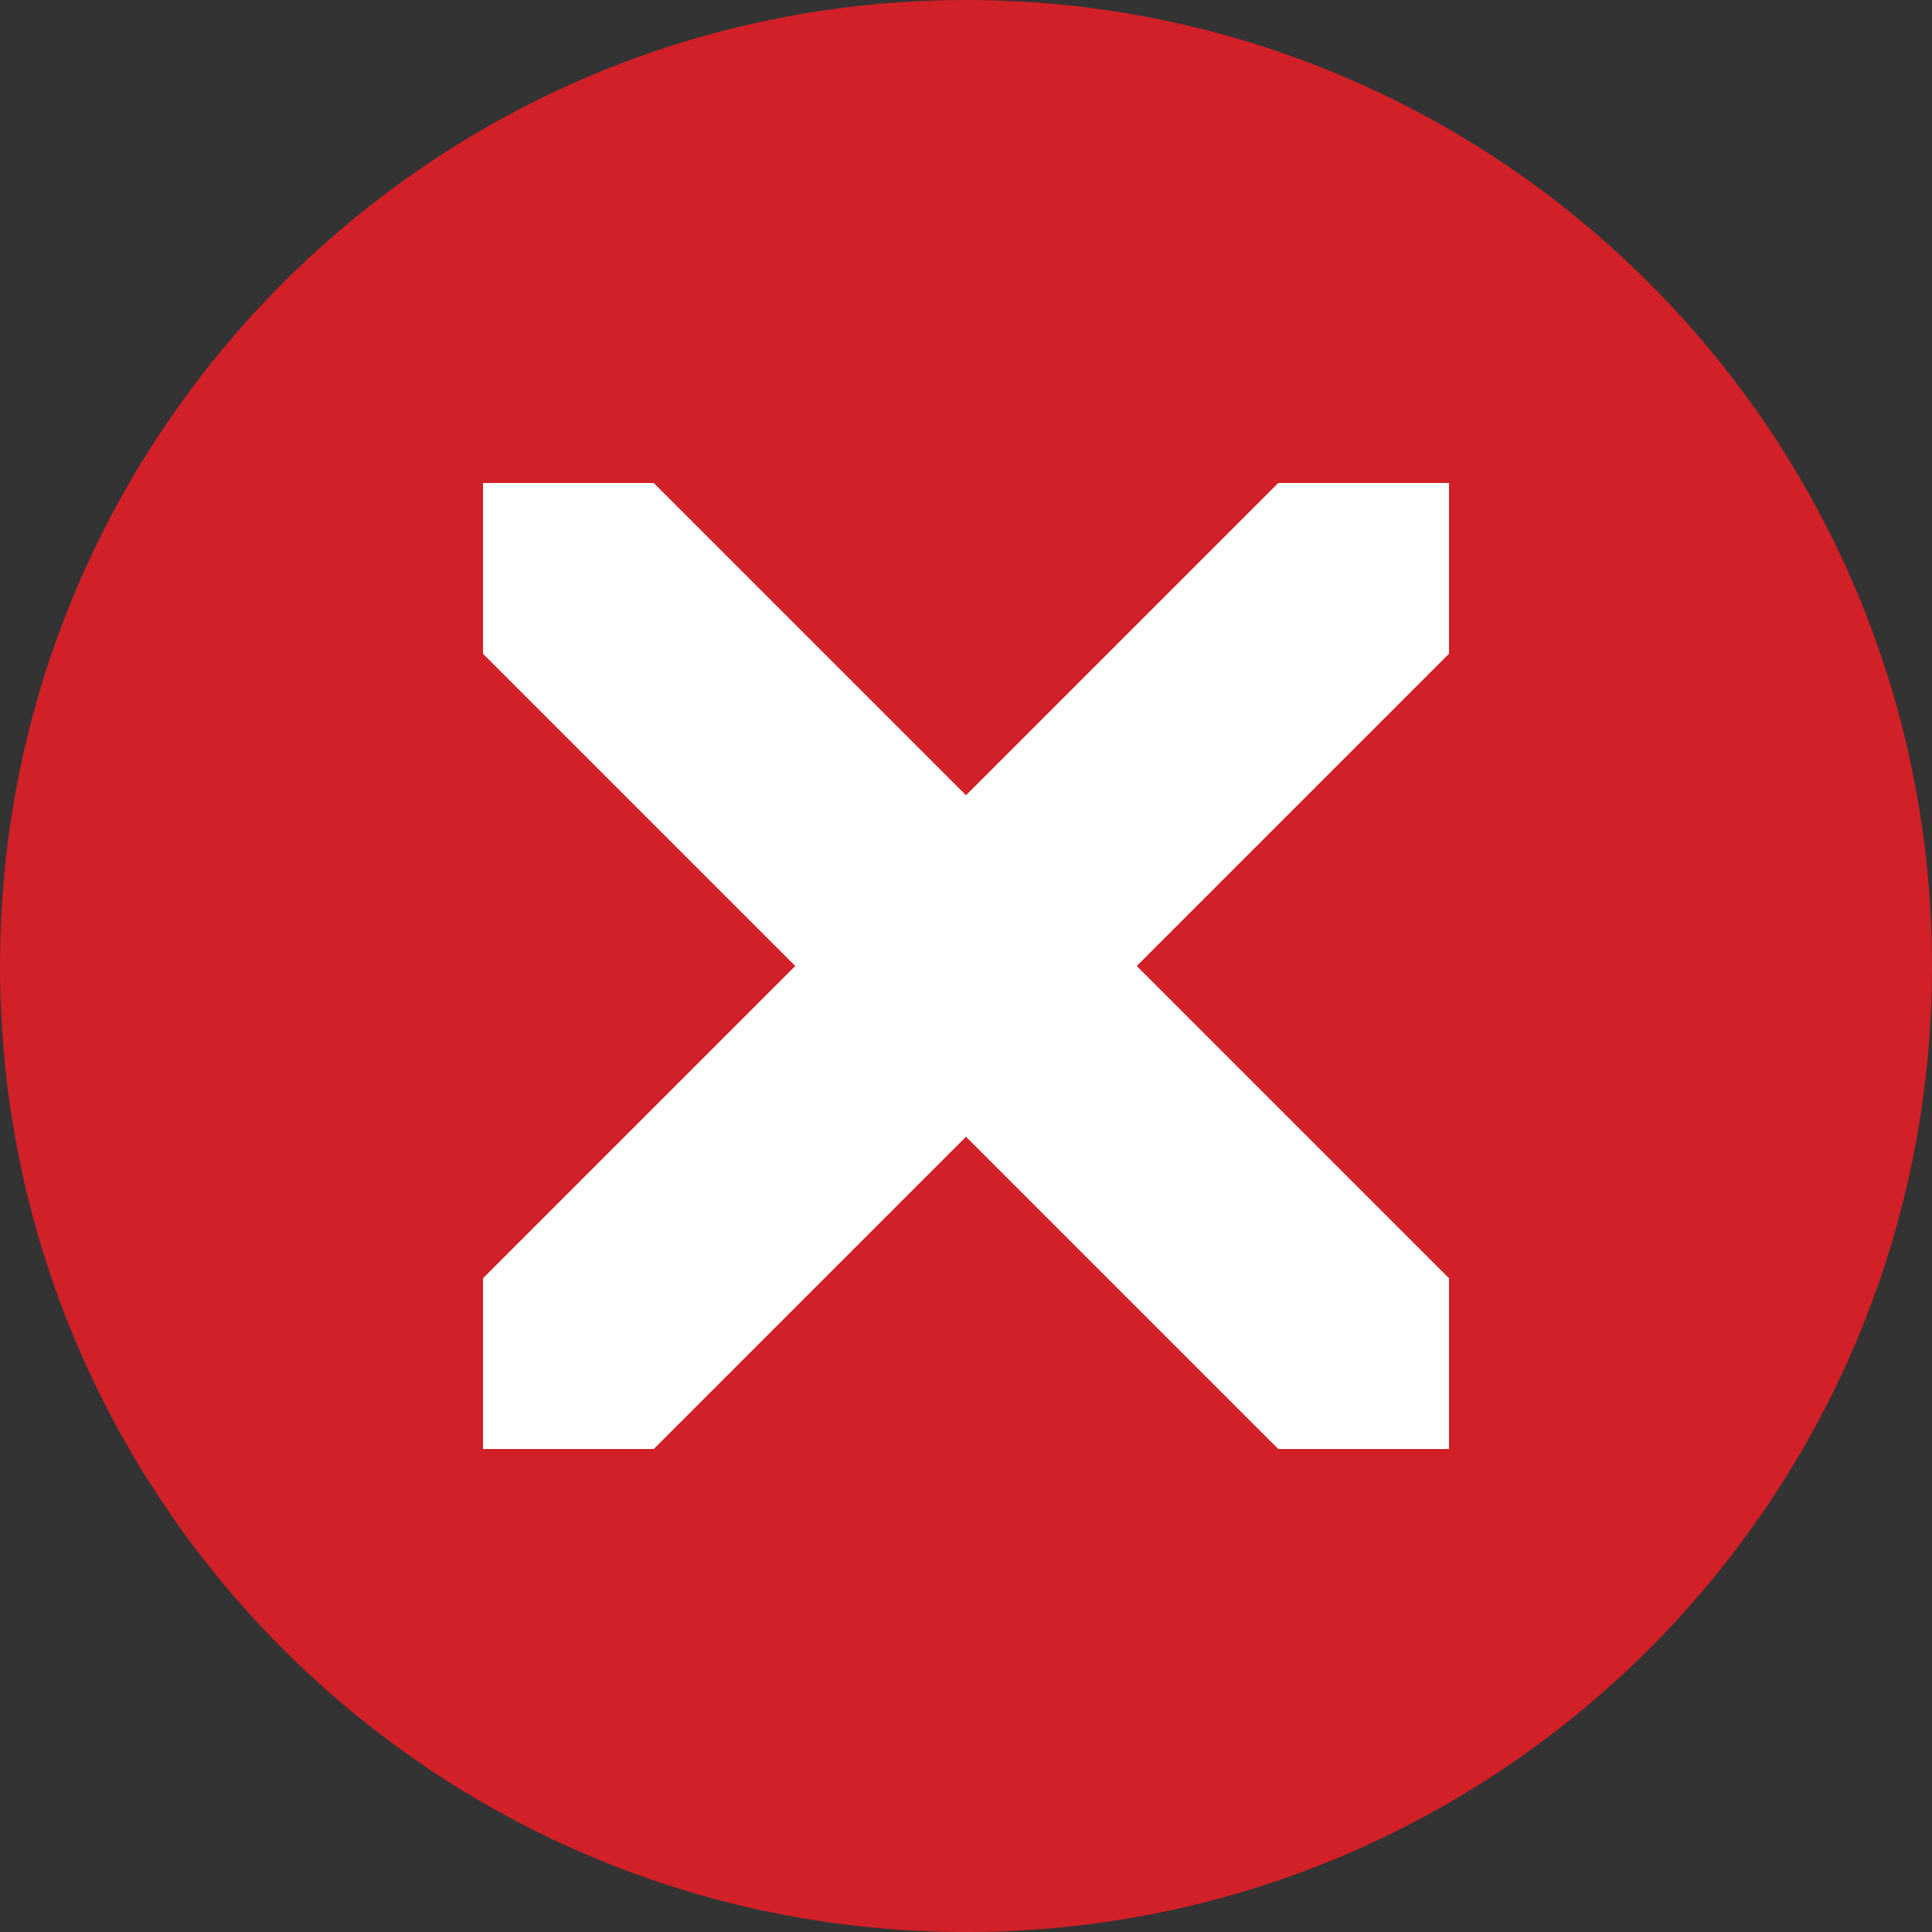 <?xml version="1.0"?>
<svg width="24" height="24" xmlns="http://www.w3.org/2000/svg">

 <rect width="100%" height="100%" fill="#333333" stroke="none"/>

 <g>
  <title>background</title>
  <rect height="26" width="26" y="-1" x="-1" fill="none" id="canvas_background"/>
 </g>
 <g>
  <title>Layer 1</title>
  <ellipse ry="10" rx="10.206" cy="12" cx="12" stroke-width="1.5" stroke="#fff" fill="#fff" id="svg_3"/>
  <g id="svg_1"/>
  <path d="m12,0c-6.627,0 -12,5.373 -12,12s5.373,12 12,12s12,-5.373 12,-12s-5.373,-12 -12,-12zm6,8.121l-3.879,3.879l3.879,3.879l0,2.121l-2.121,0l-3.879,-3.879l-3.879,3.879l-2.121,0l0,-2.121l3.879,-3.879l-3.879,-3.879l0,-2.121l2.121,0l3.879,3.879l3.879,-3.879l2.121,0l0,2.121z" fill="#d12027" id="svg_2"/>
 </g>
</svg>
